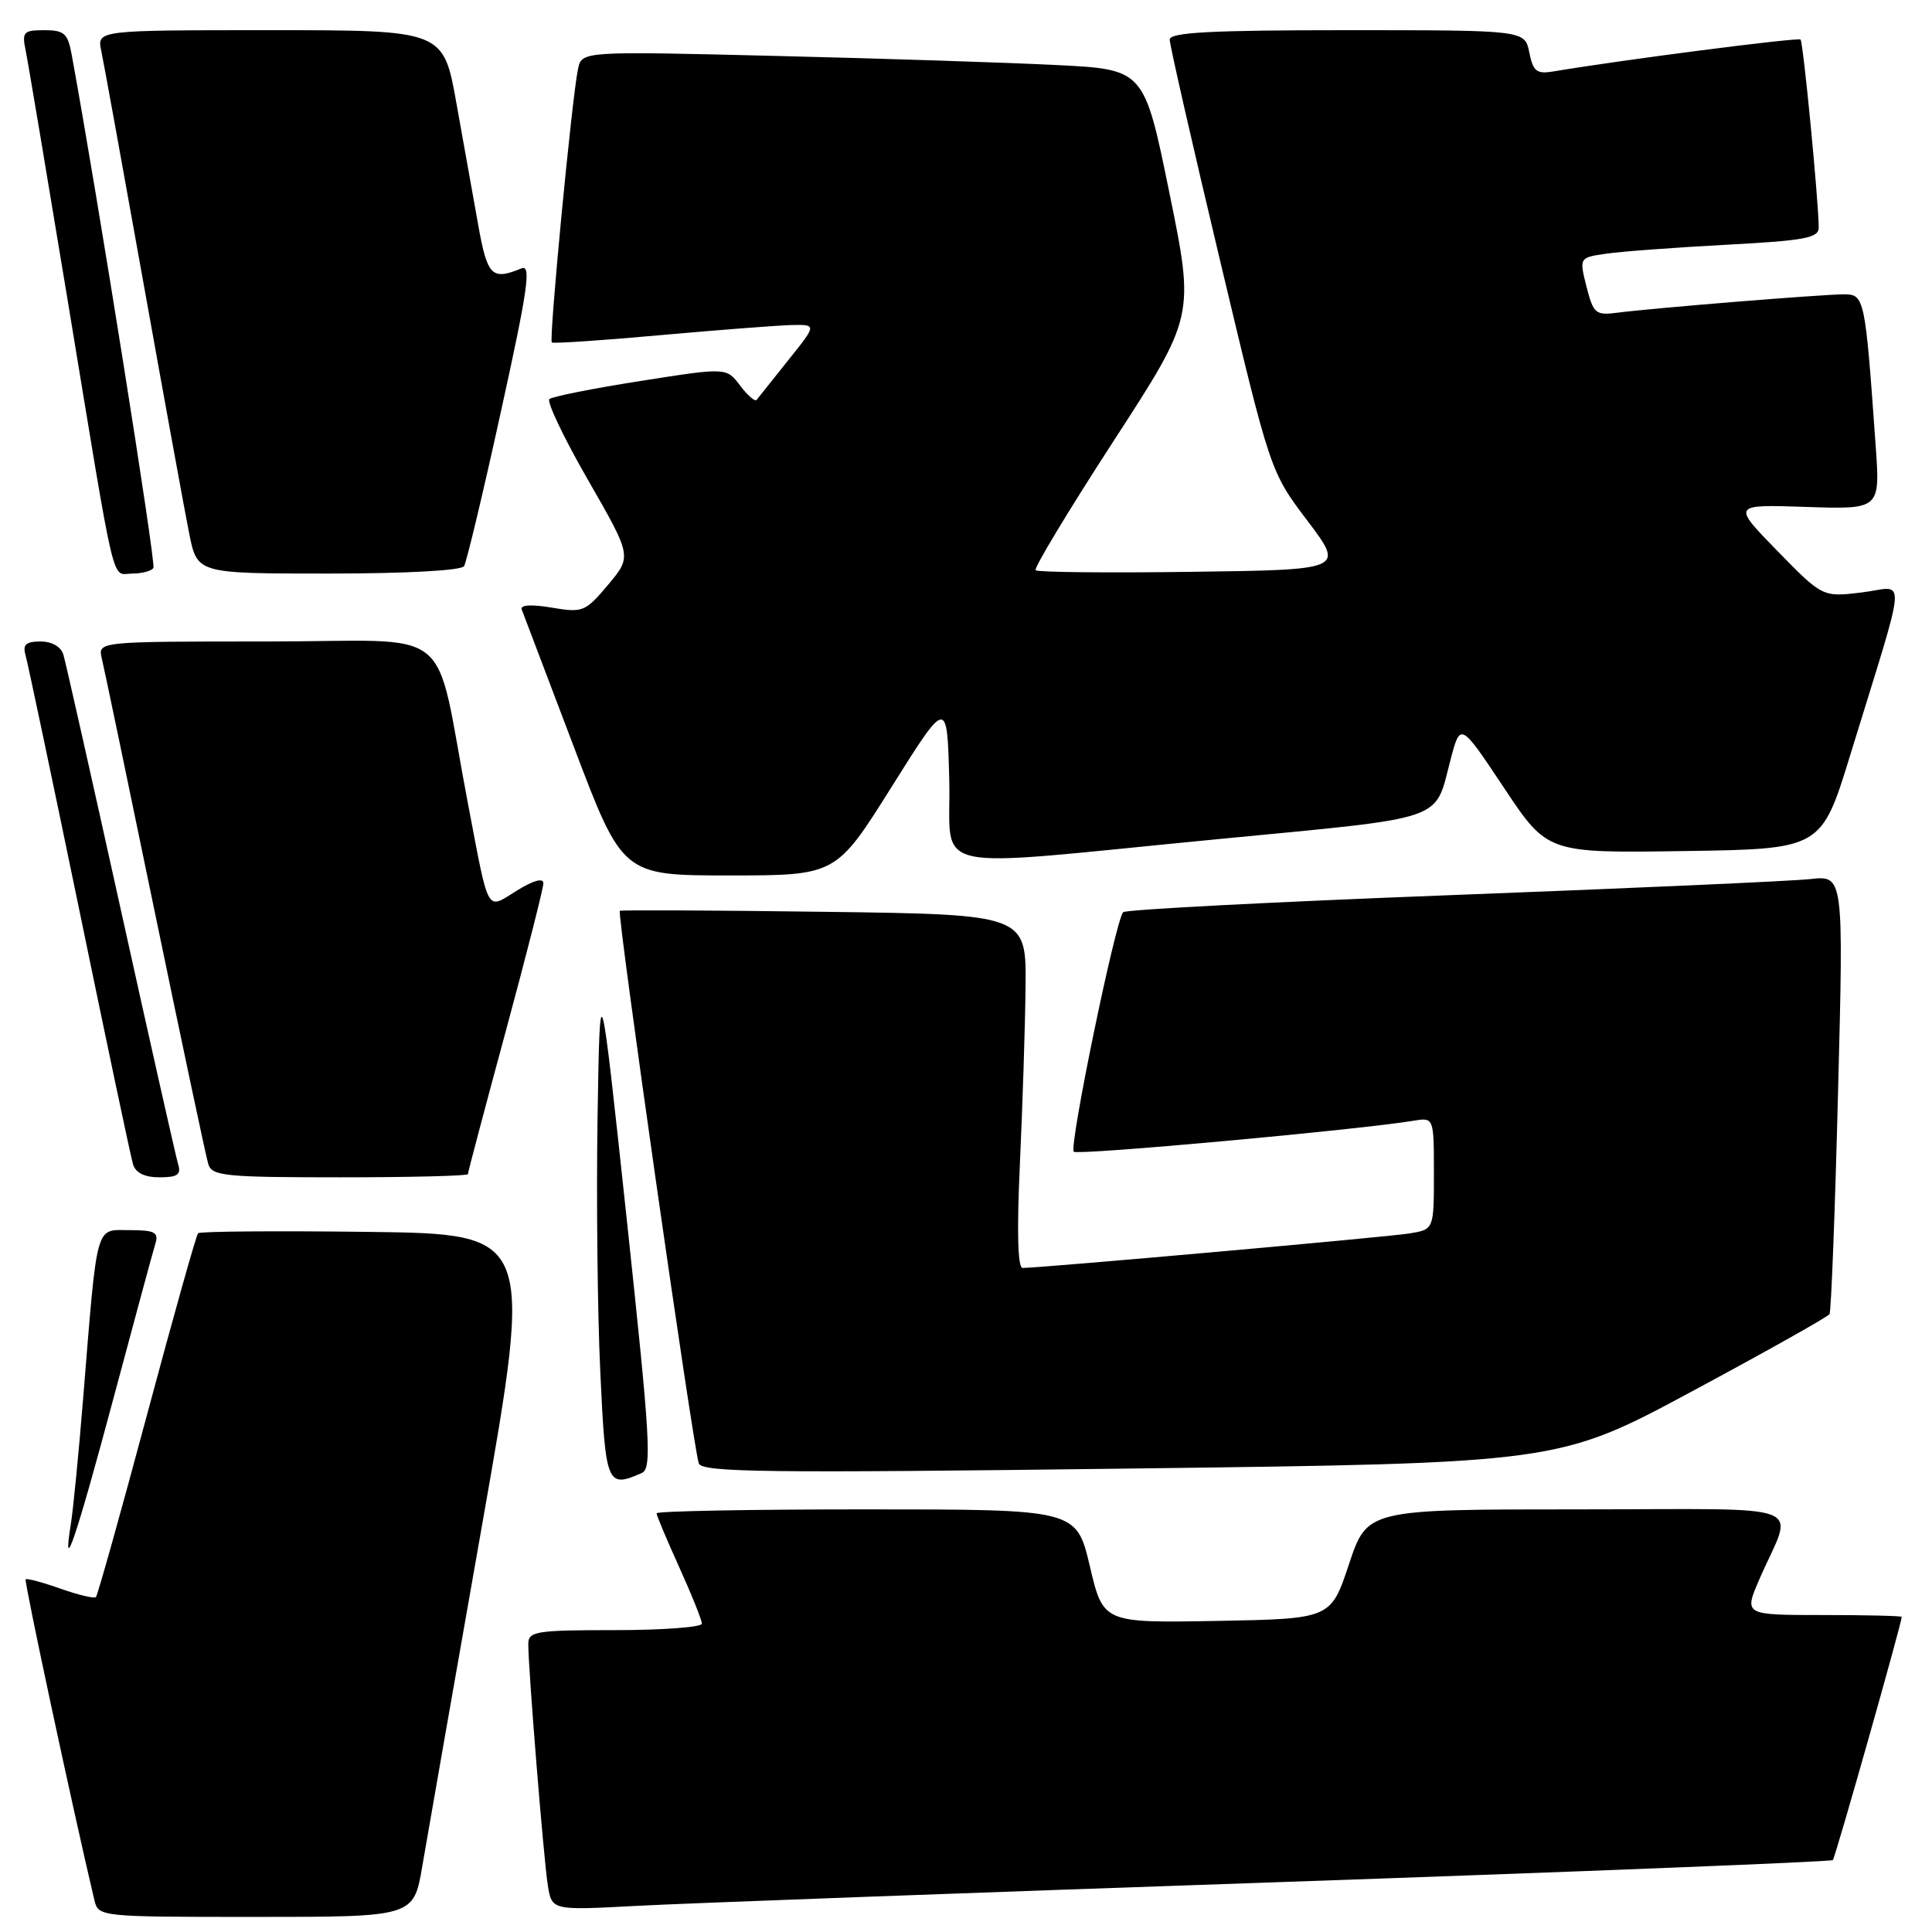 <?xml version="1.0" encoding="UTF-8" standalone="no"?>
<!DOCTYPE svg PUBLIC "-//W3C//DTD SVG 1.1//EN" "http://www.w3.org/Graphics/SVG/1.1/DTD/svg11.dtd" >
<svg xmlns="http://www.w3.org/2000/svg" xmlns:xlink="http://www.w3.org/1999/xlink" version="1.1" viewBox="0 0 256 256">
 <g >
 <path fill="currentColor"
d=" M 55.96 247.25 C 56.59 243.54 60.16 223.18 63.89 202.00 C 70.67 163.50 70.67 163.50 48.69 163.23 C 36.60 163.08 26.50 163.16 26.25 163.41 C 26.00 163.66 22.95 174.52 19.46 187.54 C 15.97 200.56 12.93 211.40 12.71 211.62 C 12.49 211.84 10.37 211.34 8.00 210.50 C 5.63 209.66 3.56 209.11 3.40 209.27 C 3.17 209.49 9.68 239.86 12.50 251.75 C 13.04 253.99 13.09 254.00 33.93 254.00 C 54.82 254.00 54.82 254.00 55.96 247.25 Z  M 168.98 249.41 C 209.39 248.01 242.64 246.69 242.86 246.47 C 243.18 246.16 251.94 215.21 251.99 214.25 C 251.99 214.11 247.29 214.00 241.54 214.00 C 231.07 214.00 231.07 214.00 233.13 209.25 C 237.66 198.82 240.73 200.00 209.06 200.00 C 181.17 200.00 181.17 200.00 178.75 207.25 C 176.34 214.50 176.34 214.50 161.26 214.78 C 146.18 215.05 146.18 215.05 144.41 207.53 C 142.63 200.00 142.63 200.00 114.82 200.00 C 99.52 200.00 87.00 200.23 87.00 200.52 C 87.00 200.81 88.35 204.02 90.00 207.66 C 91.65 211.30 93.00 214.66 93.00 215.14 C 93.00 215.61 87.83 216.00 81.50 216.00 C 70.96 216.00 70.00 216.16 70.00 217.86 C 70.00 221.16 72.04 246.40 72.59 249.82 C 73.12 253.14 73.12 253.14 84.31 252.54 C 90.46 252.21 128.57 250.80 168.98 249.41 Z  M 14.99 185.45 C 17.78 175.03 20.30 165.71 20.60 164.75 C 21.05 163.29 20.48 163.00 17.16 163.00 C 12.57 163.00 12.94 161.64 11.00 185.50 C 10.42 192.65 9.69 200.07 9.38 202.00 C 8.20 209.34 10.10 203.74 14.99 185.45 Z  M 85.04 195.18 C 86.40 194.58 86.17 190.74 83.04 161.50 C 79.50 128.50 79.50 128.50 79.18 148.00 C 79.01 158.72 79.17 173.91 79.54 181.75 C 80.24 196.78 80.42 197.22 85.04 195.18 Z  M 224.26 184.33 C 234.03 179.08 242.20 174.49 242.42 174.13 C 242.64 173.77 243.15 160.55 243.55 144.74 C 244.29 116.00 244.29 116.00 239.89 116.48 C 237.48 116.75 216.15 117.70 192.50 118.60 C 168.85 119.50 149.20 120.52 148.83 120.87 C 147.84 121.80 141.62 151.95 142.28 152.61 C 142.78 153.11 180.02 149.71 187.25 148.51 C 190.00 148.05 190.00 148.05 190.00 155.48 C 190.00 162.91 190.00 162.91 186.75 163.44 C 183.80 163.92 137.86 168.01 135.50 168.01 C 134.85 168.00 134.73 163.18 135.14 154.25 C 135.49 146.69 135.83 136.15 135.89 130.84 C 136.00 121.17 136.00 121.17 109.25 120.82 C 94.54 120.62 82.33 120.57 82.13 120.69 C 81.72 120.93 91.82 191.58 92.59 193.90 C 92.99 195.10 101.50 195.20 149.78 194.59 C 206.50 193.88 206.50 193.88 224.26 184.33 Z  M 23.60 154.25 C 23.31 153.29 19.89 138.10 16.00 120.50 C 12.11 102.90 8.69 87.71 8.40 86.75 C 8.08 85.69 6.88 85.00 5.37 85.00 C 3.46 85.00 2.99 85.41 3.37 86.75 C 3.65 87.71 6.85 102.90 10.49 120.50 C 14.12 138.10 17.33 153.29 17.62 154.25 C 17.96 155.41 19.14 156.00 21.13 156.00 C 23.53 156.00 24.03 155.65 23.60 154.25 Z  M 62.00 155.58 C 62.00 155.34 64.25 146.85 67.00 136.70 C 69.75 126.54 72.00 117.70 72.00 117.04 C 72.00 116.29 70.69 116.65 68.50 118.00 C 64.38 120.55 64.85 121.39 62.01 106.50 C 57.35 82.14 60.89 85.00 35.41 85.00 C 12.96 85.00 12.96 85.00 13.49 87.25 C 13.79 88.49 16.96 103.67 20.54 121.00 C 24.13 138.32 27.30 153.29 27.60 154.25 C 28.08 155.83 29.81 156.00 45.07 156.00 C 54.38 156.00 62.00 155.81 62.00 155.58 Z  M 118.14 104.27 C 125.50 92.54 125.50 92.54 125.78 103.27 C 126.12 116.00 121.68 115.02 161.39 111.19 C 192.14 108.22 190.02 108.95 192.22 100.61 C 193.51 95.71 193.51 95.71 199.28 104.38 C 205.04 113.04 205.04 113.04 223.19 112.77 C 241.34 112.50 241.34 112.50 245.18 100.00 C 252.87 74.97 252.67 77.77 246.72 78.50 C 241.50 79.13 241.50 79.13 235.50 72.99 C 229.50 66.84 229.50 66.84 239.32 67.17 C 249.14 67.50 249.14 67.50 248.53 59.00 C 247.14 39.38 247.06 39.00 244.32 39.00 C 241.48 39.00 219.07 40.82 214.35 41.43 C 211.42 41.81 211.14 41.57 210.22 37.99 C 209.25 34.13 209.25 34.13 212.87 33.61 C 214.87 33.32 222.01 32.79 228.75 32.43 C 239.18 31.88 241.00 31.53 240.99 30.14 C 240.97 26.61 238.94 5.60 238.58 5.24 C 238.26 4.93 214.96 7.93 205.87 9.46 C 203.61 9.84 203.15 9.48 202.64 6.95 C 202.05 4.00 202.05 4.00 178.53 4.00 C 160.37 4.00 155.00 4.29 154.99 5.25 C 154.99 5.94 157.99 19.10 161.66 34.50 C 168.32 62.50 168.32 62.50 173.24 69.00 C 178.15 75.50 178.15 75.50 157.93 75.77 C 146.81 75.92 137.49 75.83 137.23 75.56 C 136.96 75.30 141.60 67.62 147.52 58.49 C 158.29 41.90 158.29 41.90 154.95 25.55 C 151.61 9.20 151.61 9.20 140.05 8.62 C 133.70 8.30 116.93 7.75 102.80 7.41 C 77.09 6.78 77.09 6.78 76.59 9.14 C 75.78 12.95 72.71 45.05 73.12 45.38 C 73.33 45.54 79.80 45.11 87.50 44.41 C 95.20 43.72 103.02 43.12 104.87 43.07 C 108.24 43.00 108.24 43.00 104.43 47.75 C 102.34 50.36 100.46 52.72 100.25 52.99 C 100.04 53.25 99.05 52.39 98.06 51.08 C 96.26 48.69 96.26 48.69 84.88 50.48 C 78.62 51.46 73.19 52.54 72.80 52.88 C 72.42 53.22 74.72 58.05 77.92 63.61 C 83.73 73.72 83.73 73.72 80.58 77.48 C 77.55 81.08 77.23 81.21 73.09 80.51 C 70.40 80.06 68.90 80.15 69.13 80.76 C 69.33 81.29 72.42 89.44 76.00 98.86 C 82.49 116.00 82.49 116.00 96.63 116.00 C 110.78 116.00 110.78 116.00 118.14 104.27 Z  M 20.33 75.25 C 20.68 74.67 12.91 25.85 9.50 7.25 C 8.99 4.43 8.51 4.00 5.88 4.00 C 3.09 4.00 2.89 4.23 3.41 6.75 C 3.72 8.26 6.23 23.23 9.00 40.00 C 15.48 79.28 14.70 76.00 17.52 76.00 C 18.82 76.00 20.08 75.66 20.33 75.25 Z  M 61.49 75.02 C 61.82 74.48 64.03 65.24 66.39 54.47 C 69.95 38.30 70.42 35.02 69.10 35.56 C 65.19 37.17 64.59 36.59 63.40 30.00 C 62.75 26.42 61.44 19.11 60.49 13.75 C 58.76 4.00 58.76 4.00 35.80 4.00 C 12.84 4.00 12.84 4.00 13.42 6.75 C 13.74 8.26 16.25 22.10 19.01 37.50 C 21.77 52.90 24.50 67.86 25.08 70.75 C 26.14 76.00 26.14 76.00 43.51 76.00 C 53.76 76.00 61.13 75.60 61.49 75.02 Z "/>
</g>
</svg>